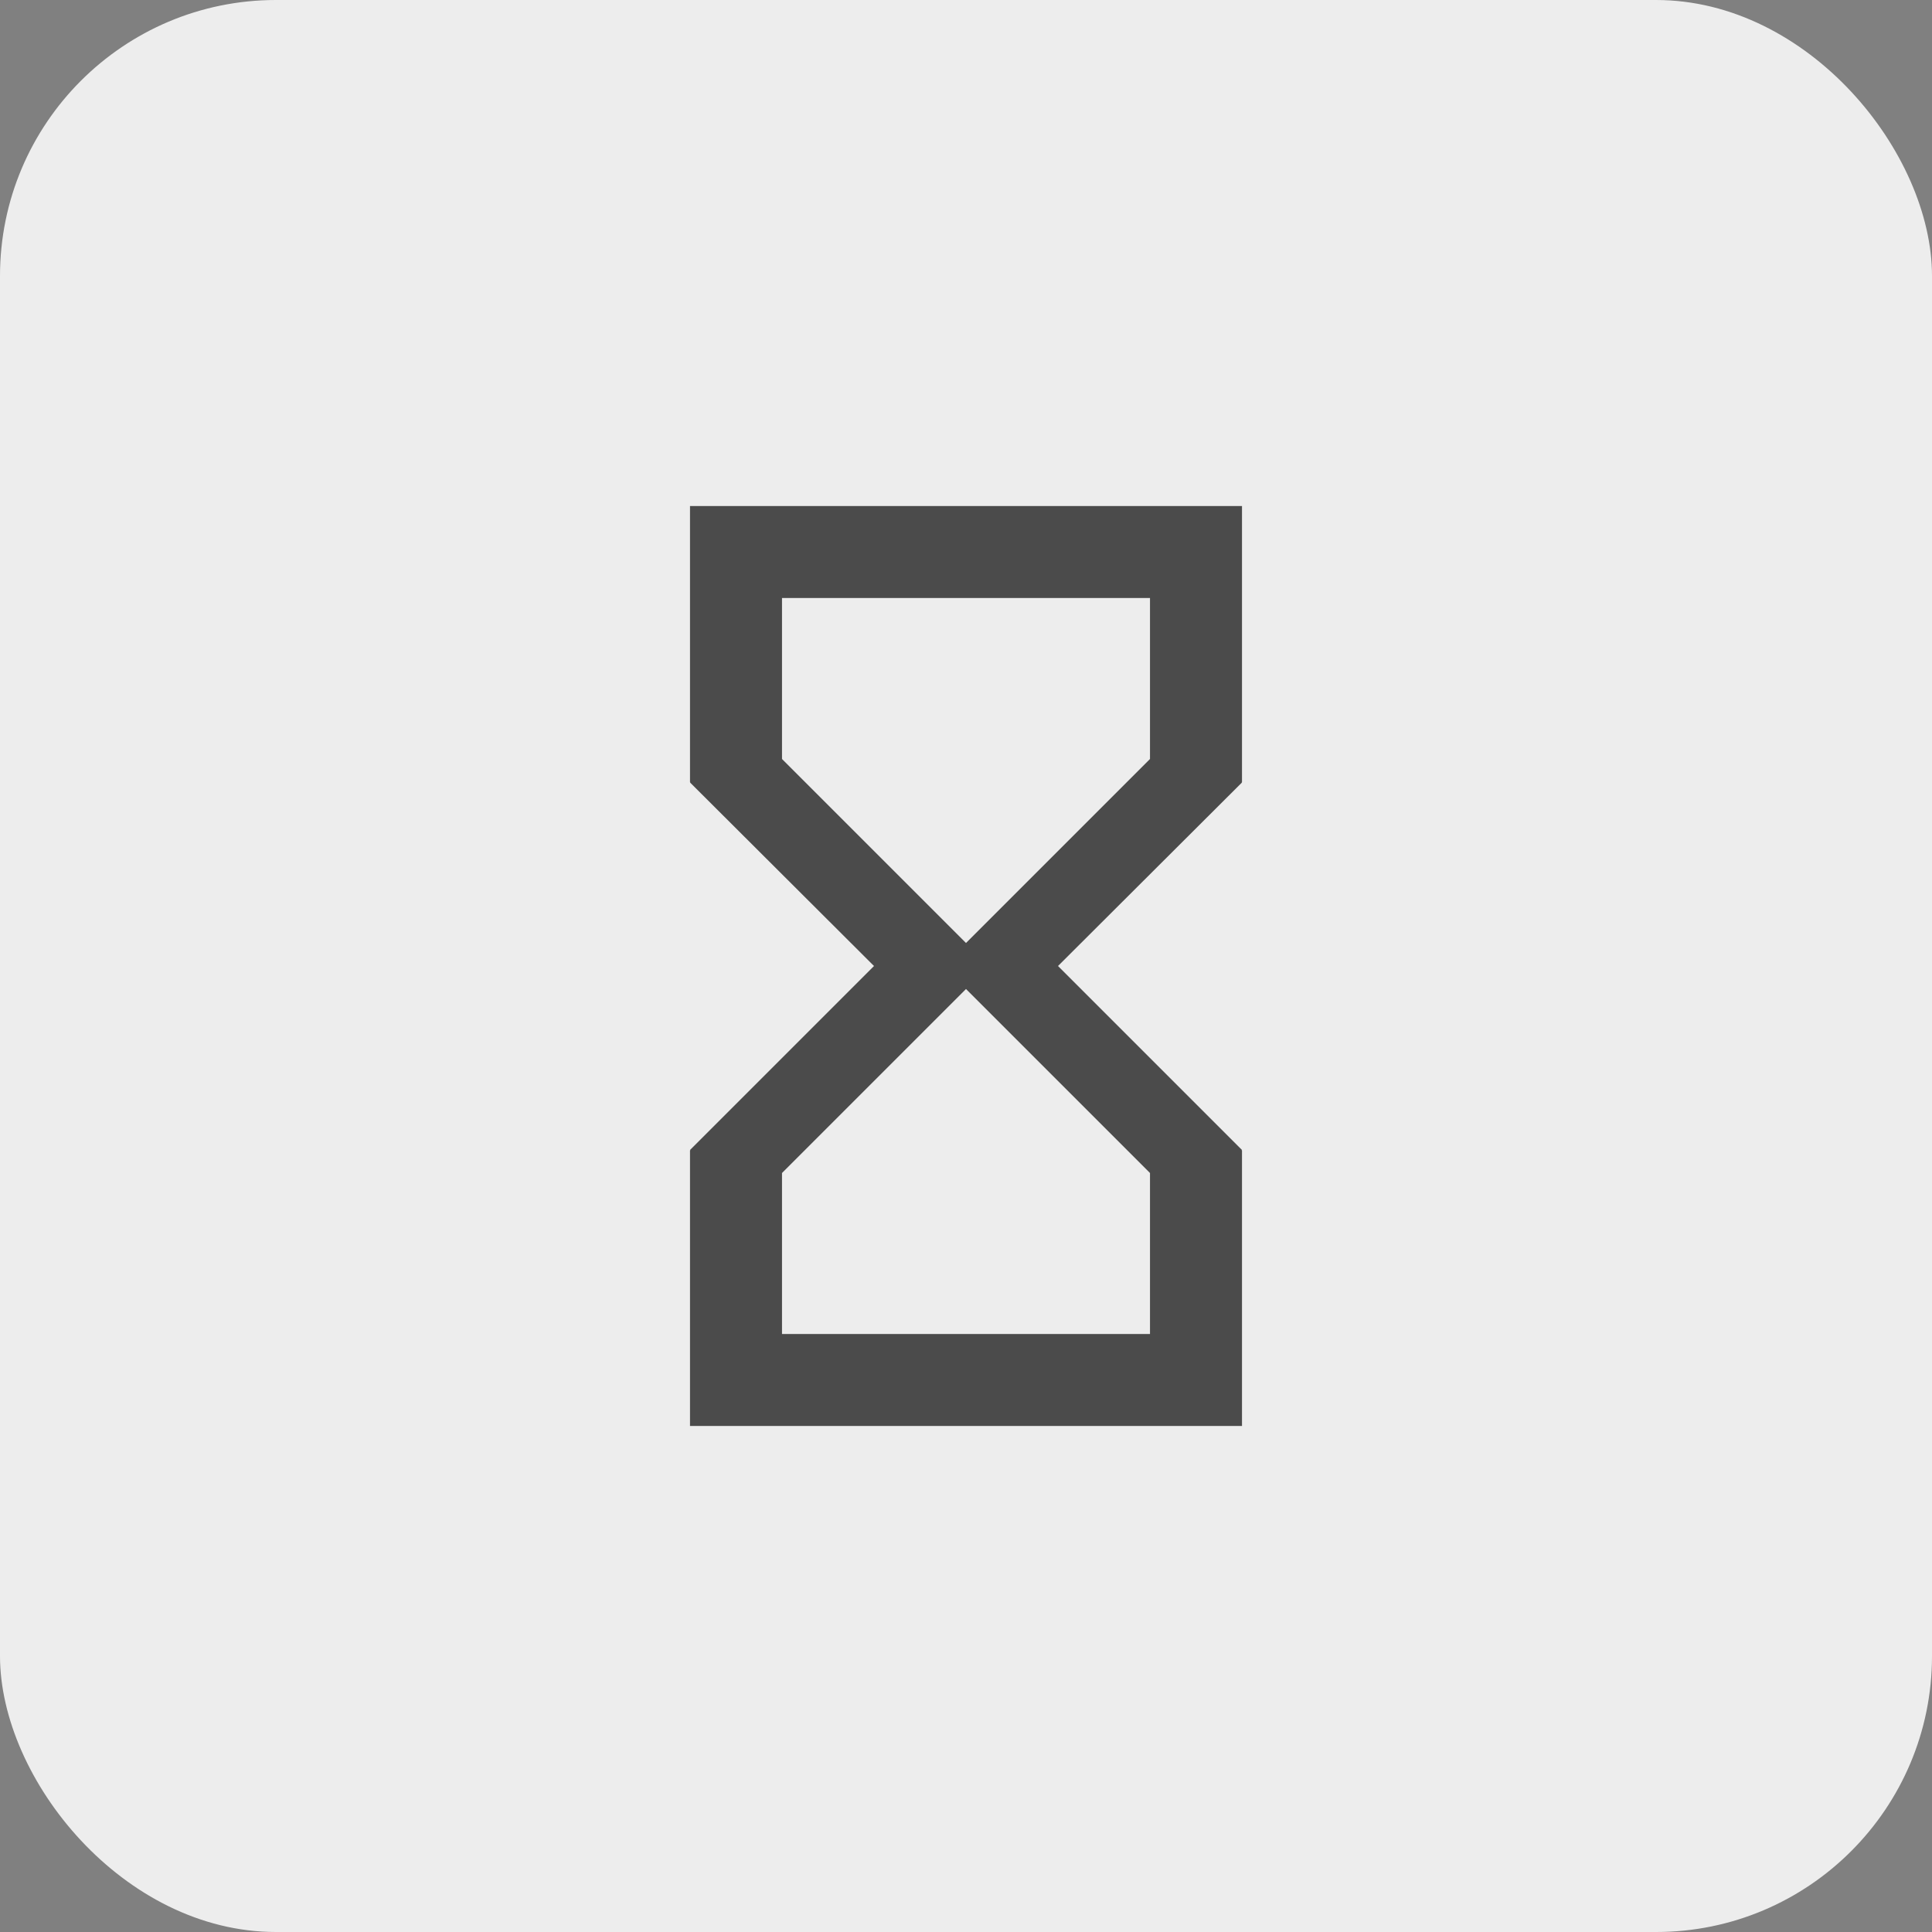 <svg width="56" height="56" viewBox="0 0 56 56" fill="none" xmlns="http://www.w3.org/2000/svg">
<rect x="0" y="0" width="56" height="56" fill="#808080" stroke="none"/>
<rect width="56" height="56" rx="8" fill="#EDEDED"/>
<g clip-path="url(#clip0_7057_54787)">
<path d="M20 14.667V22.667H20.013L20 22.68L25.333 28L20 33.333L20.013 33.347H20V41.333H36V33.347H35.987L36 33.333L30.667 28L36 22.68L35.987 22.667H36V14.667H20ZM33.333 34V38.667H22.667V34L28 28.667L33.333 34ZM28 27.333L22.667 22V17.333H33.333V22L28 27.333Z" fill="#4B4B4B"/>
</g>
<defs>
<clipPath id="clip0_7057_54787">
<rect width="32" height="32" fill="white" transform="translate(12 12)"/>
</clipPath>
</defs>
</svg>
